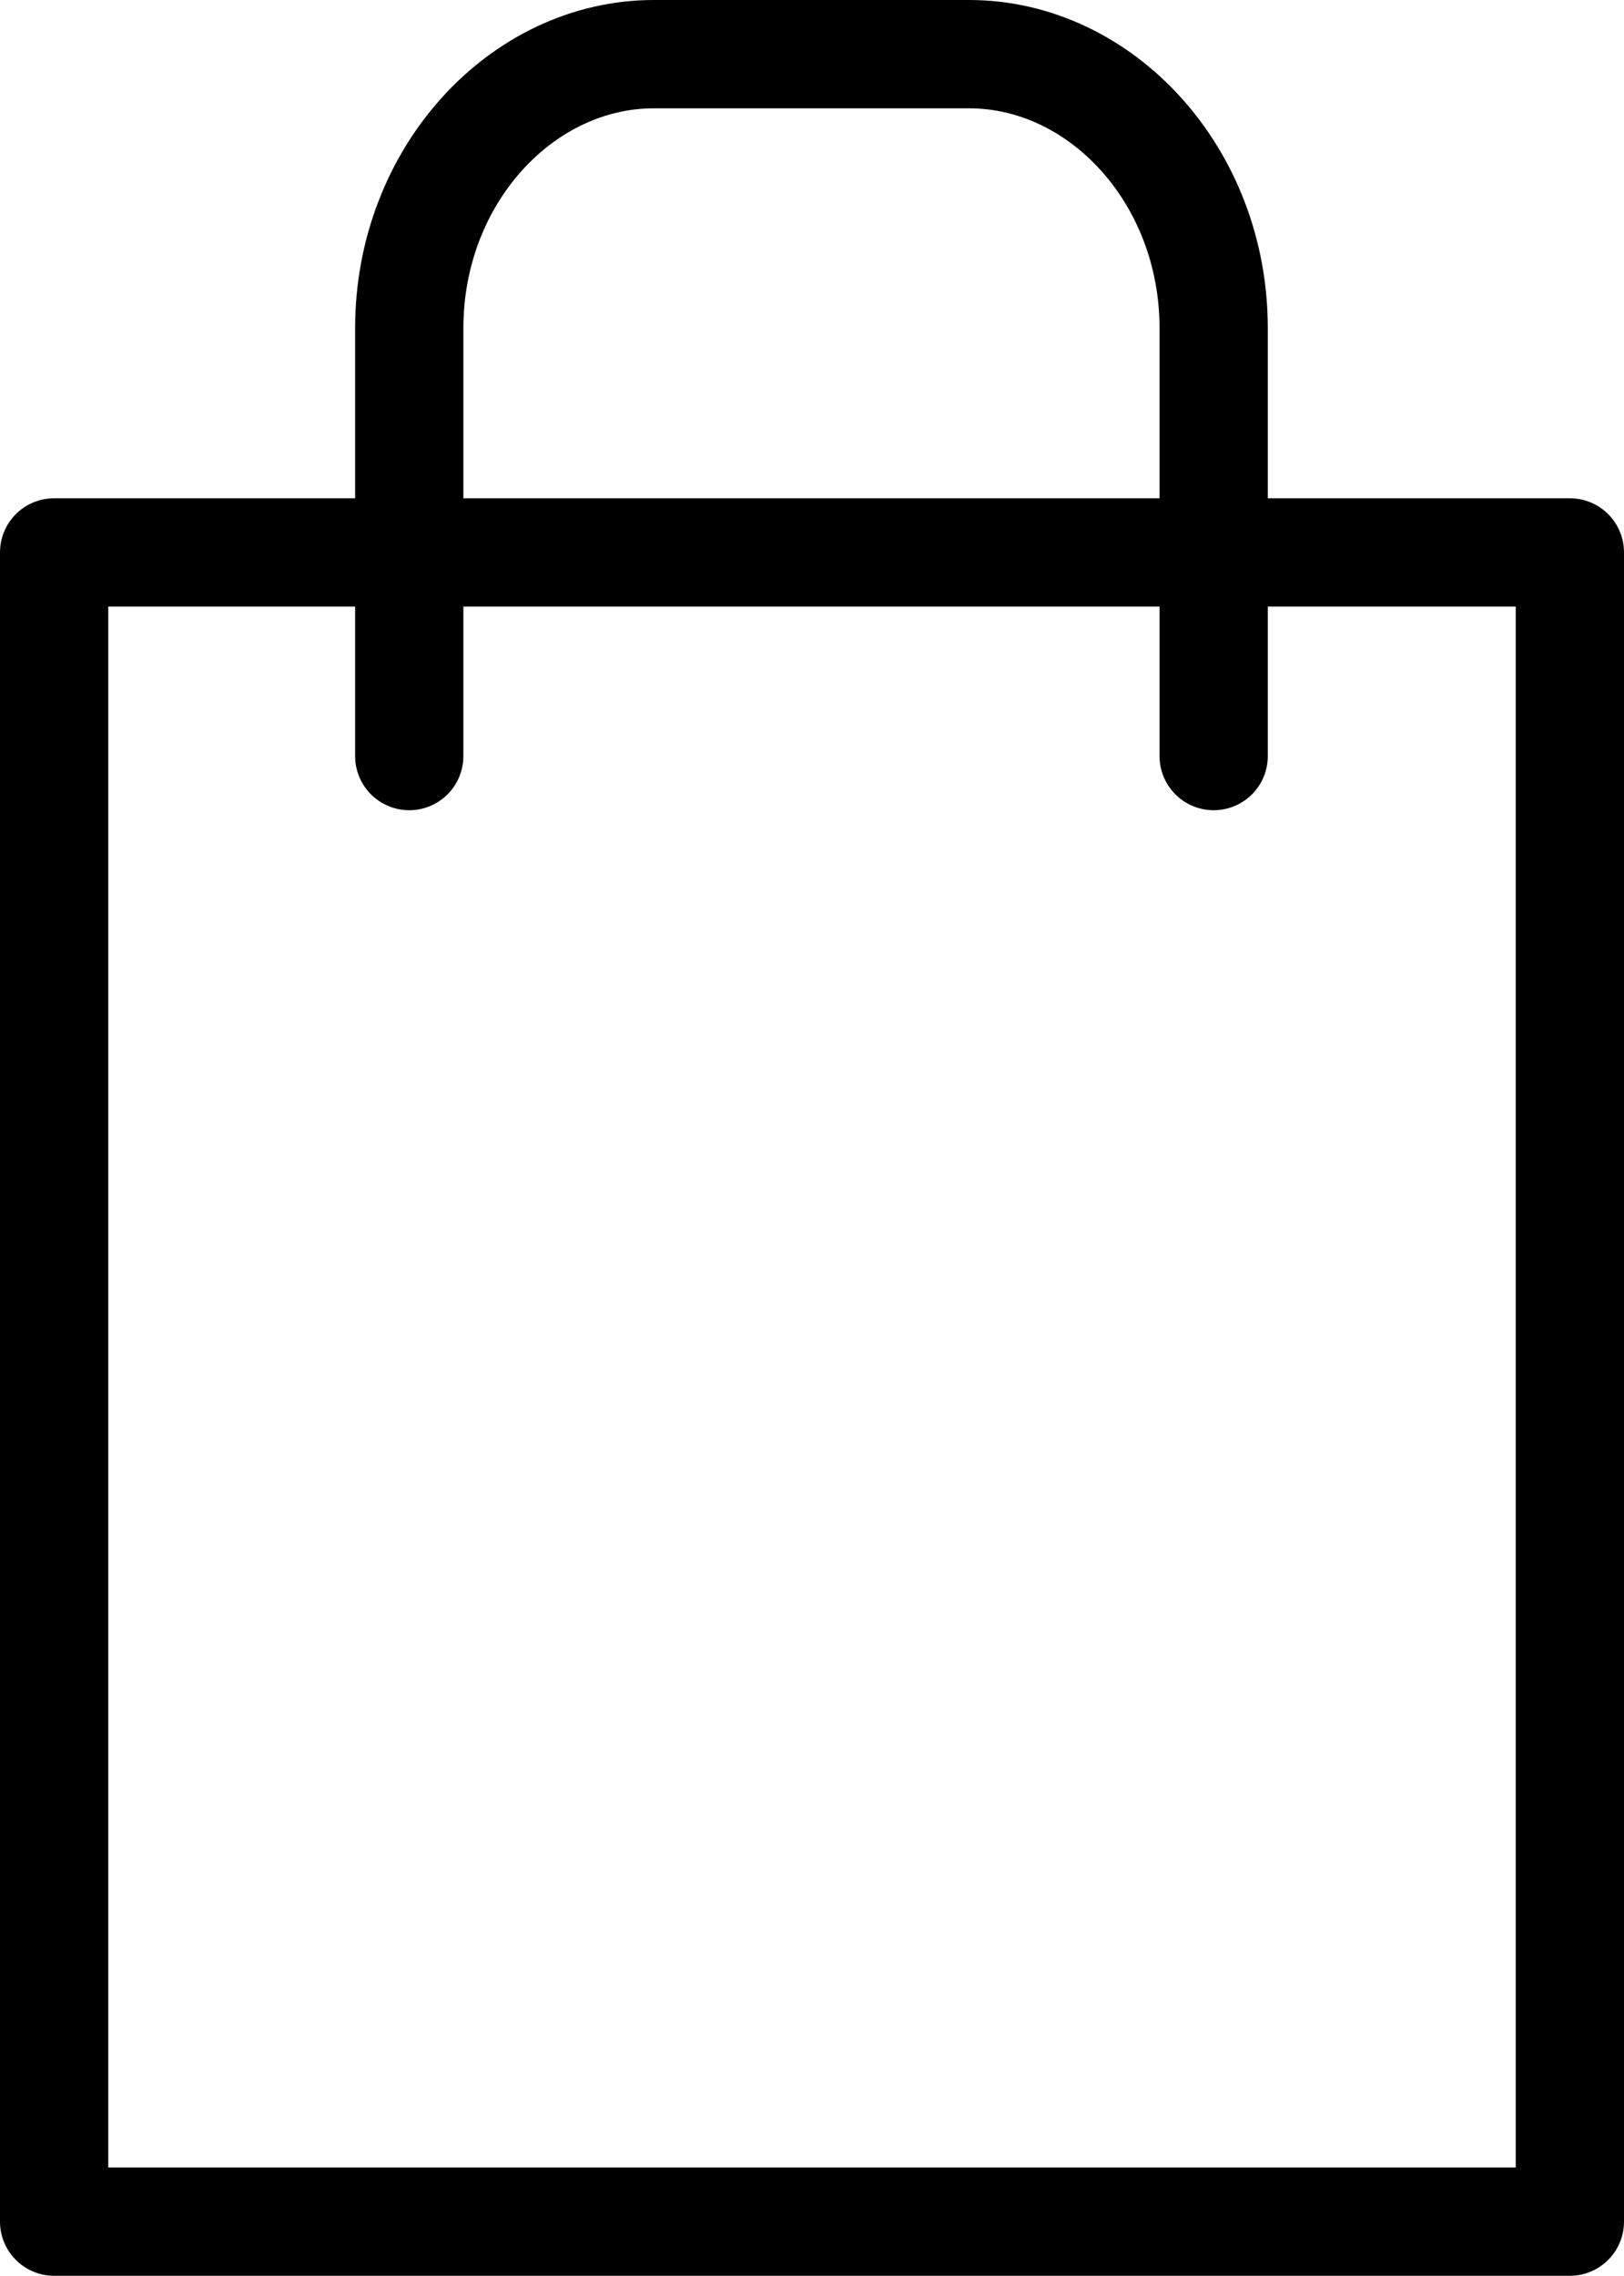 <svg width="15" height="21.013" viewBox="0 0 15 21.013" fill="none" xmlns="http://www.w3.org/2000/svg" xmlns:xlink="http://www.w3.org/1999/xlink">
	<desc>
			Created with Pixso.
	</desc>
	<defs/>
	<path id="Vector" d="M14.5 5.1L14.5 20.51L0.5 20.51L0.5 5.1L14.5 5.1Z" stroke="#000000" stroke-opacity="1" stroke-width="1" stroke-linejoin="round"/>
	<path id="Vector" d="M3.78 6.98L3.78 3.03C3.78 1.62 4.82 0.5 6.04 0.5L8.95 0.5C10.17 0.5 11.21 1.62 11.21 3.03L11.21 6.98" stroke="#000000" stroke-opacity="1" stroke-width="1" stroke-linejoin="round" stroke-linecap="round"/>
</svg>
